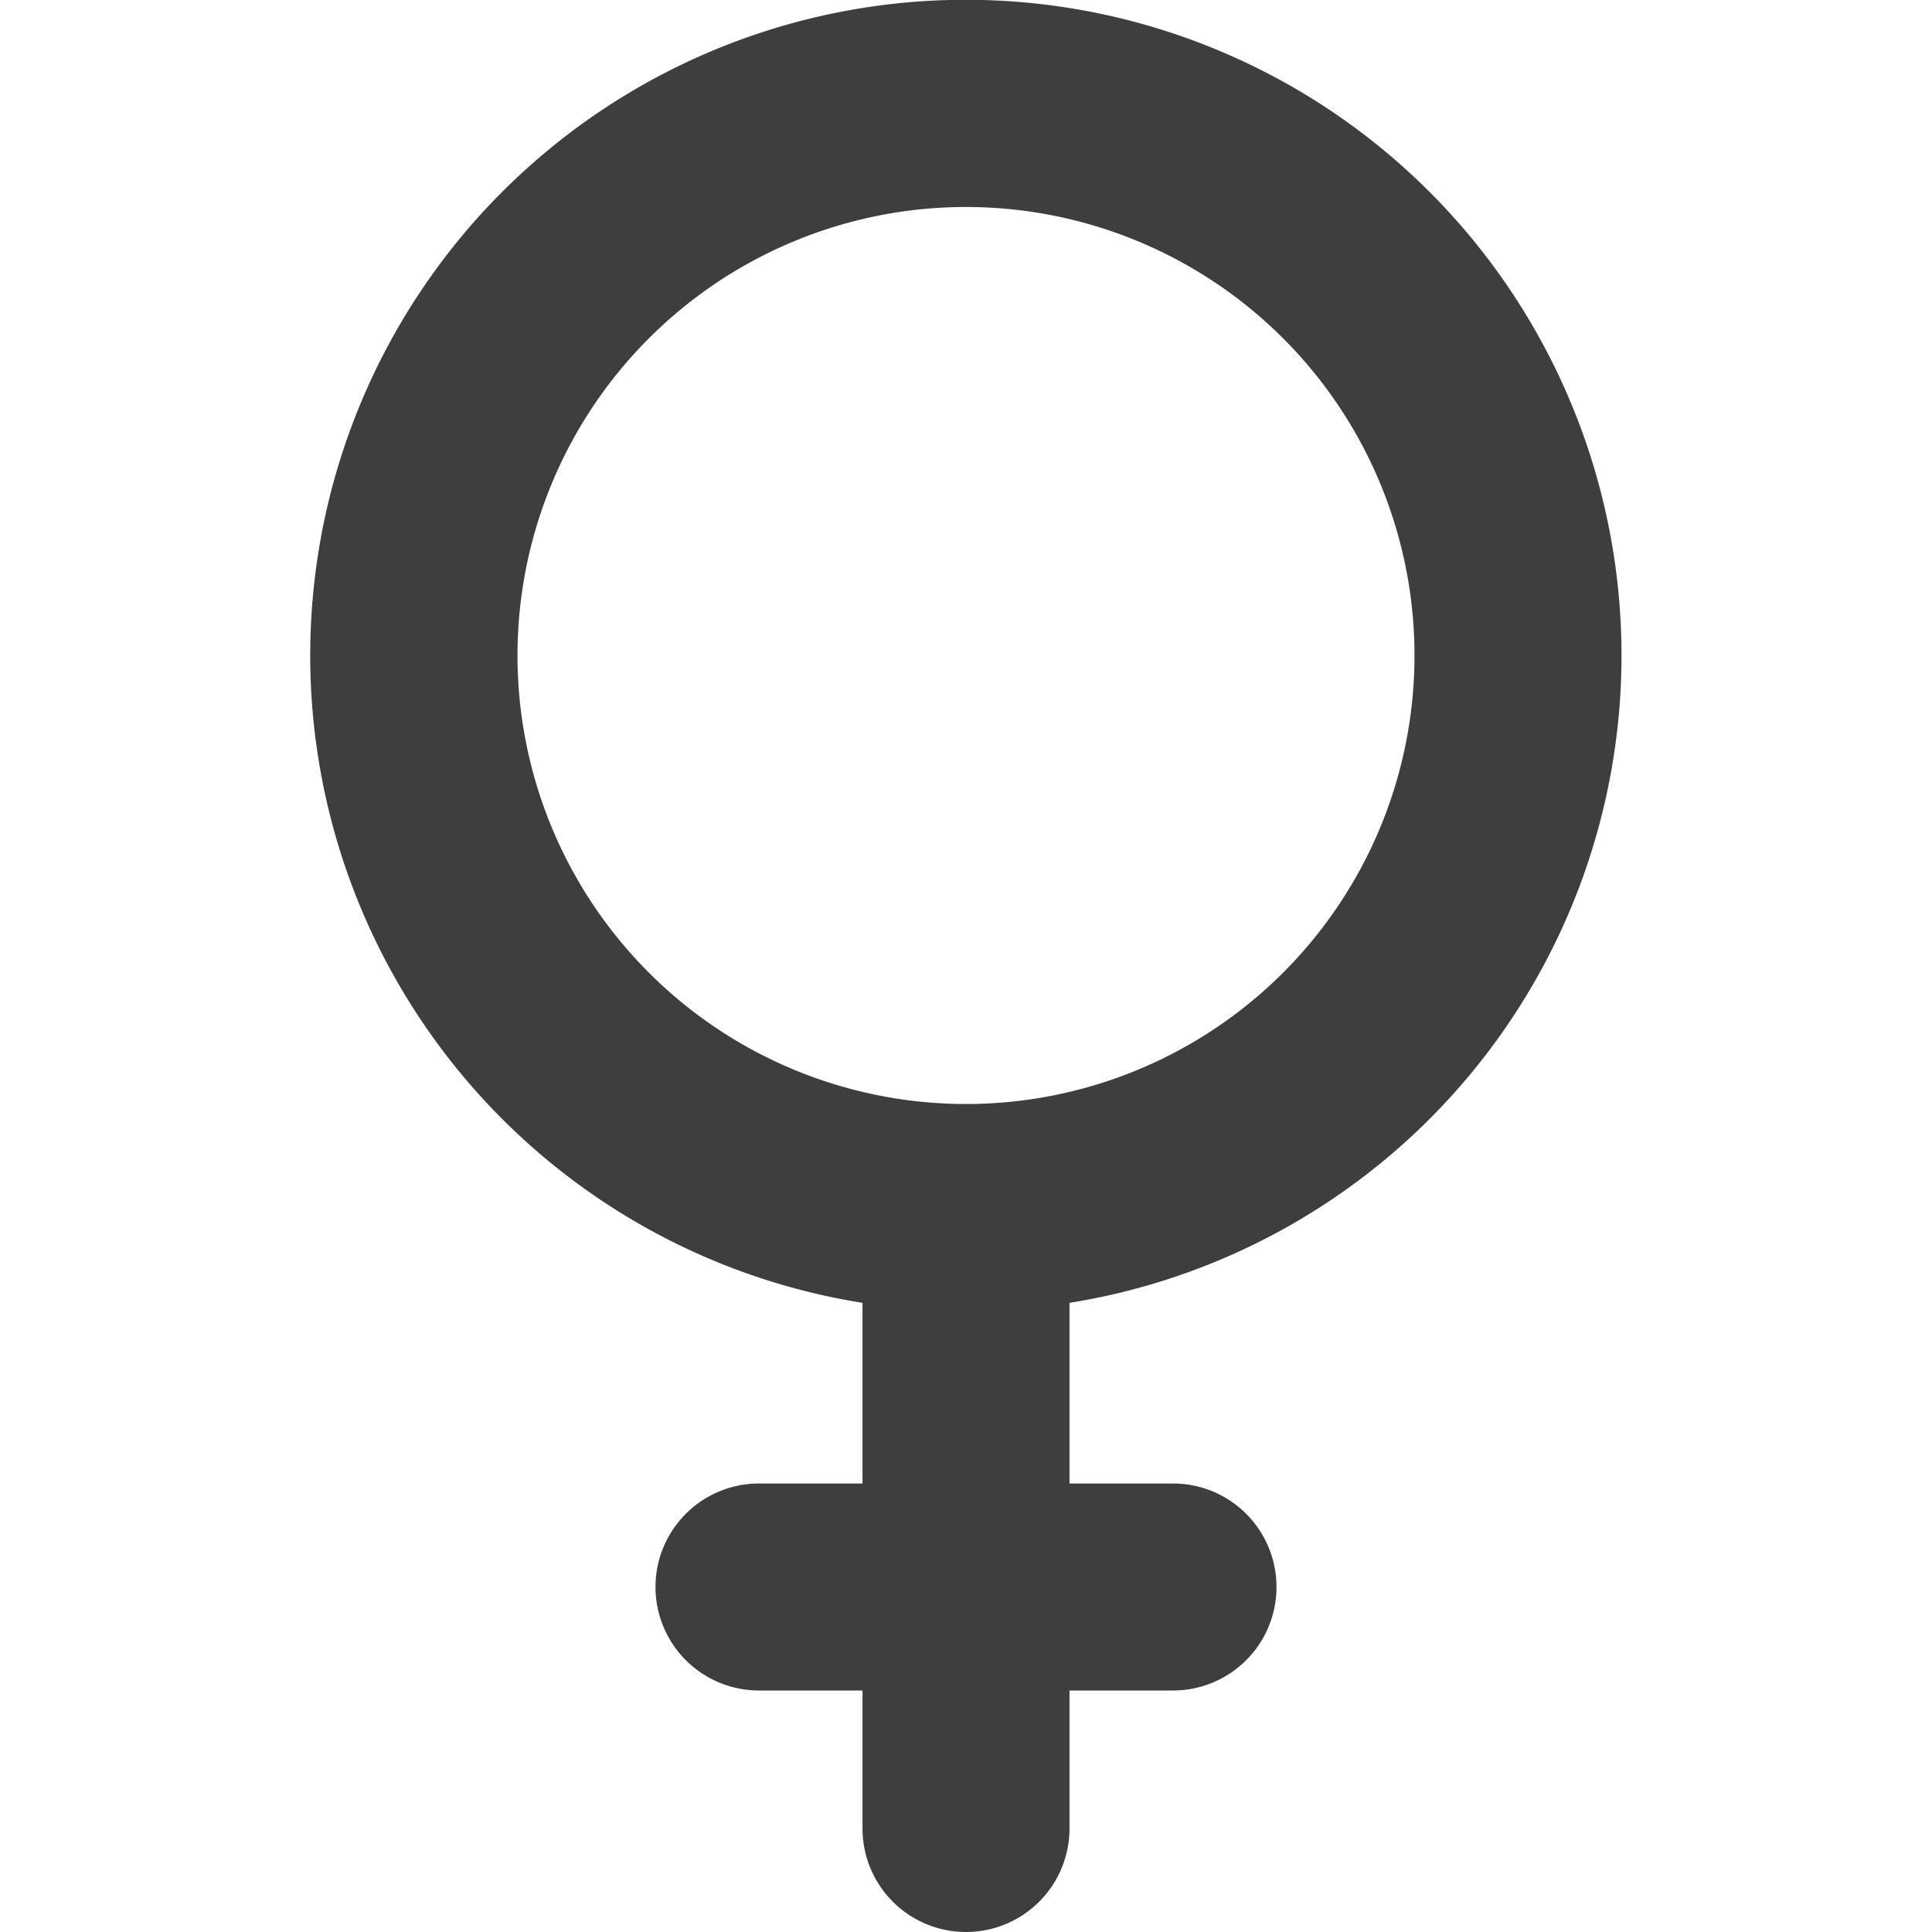 <svg xmlns="http://www.w3.org/2000/svg" fill="none" viewBox="0 0 14 14"><g id="woman-symbol--geometric-gender-female-person-human-user"><path id="Union" fill="#3e3e3e" fill-rule="evenodd" d="M7 1.5A3.25 3.25 0 1 0 7 8a3.25 3.25 0 0 0 0-6.5Zm4.75 3.25a4.751 4.751 0 0 1-4 4.691v1.309h.75a.75.75 0 0 1 0 1.5h-.75v1a.75.75 0 0 1-1.5 0v-1H5.5a.75.75 0 0 1 0-1.5h.75V9.441a4.751 4.751 0 1 1 5.5-4.691Z" clip-rule="evenodd"></path></g></svg>